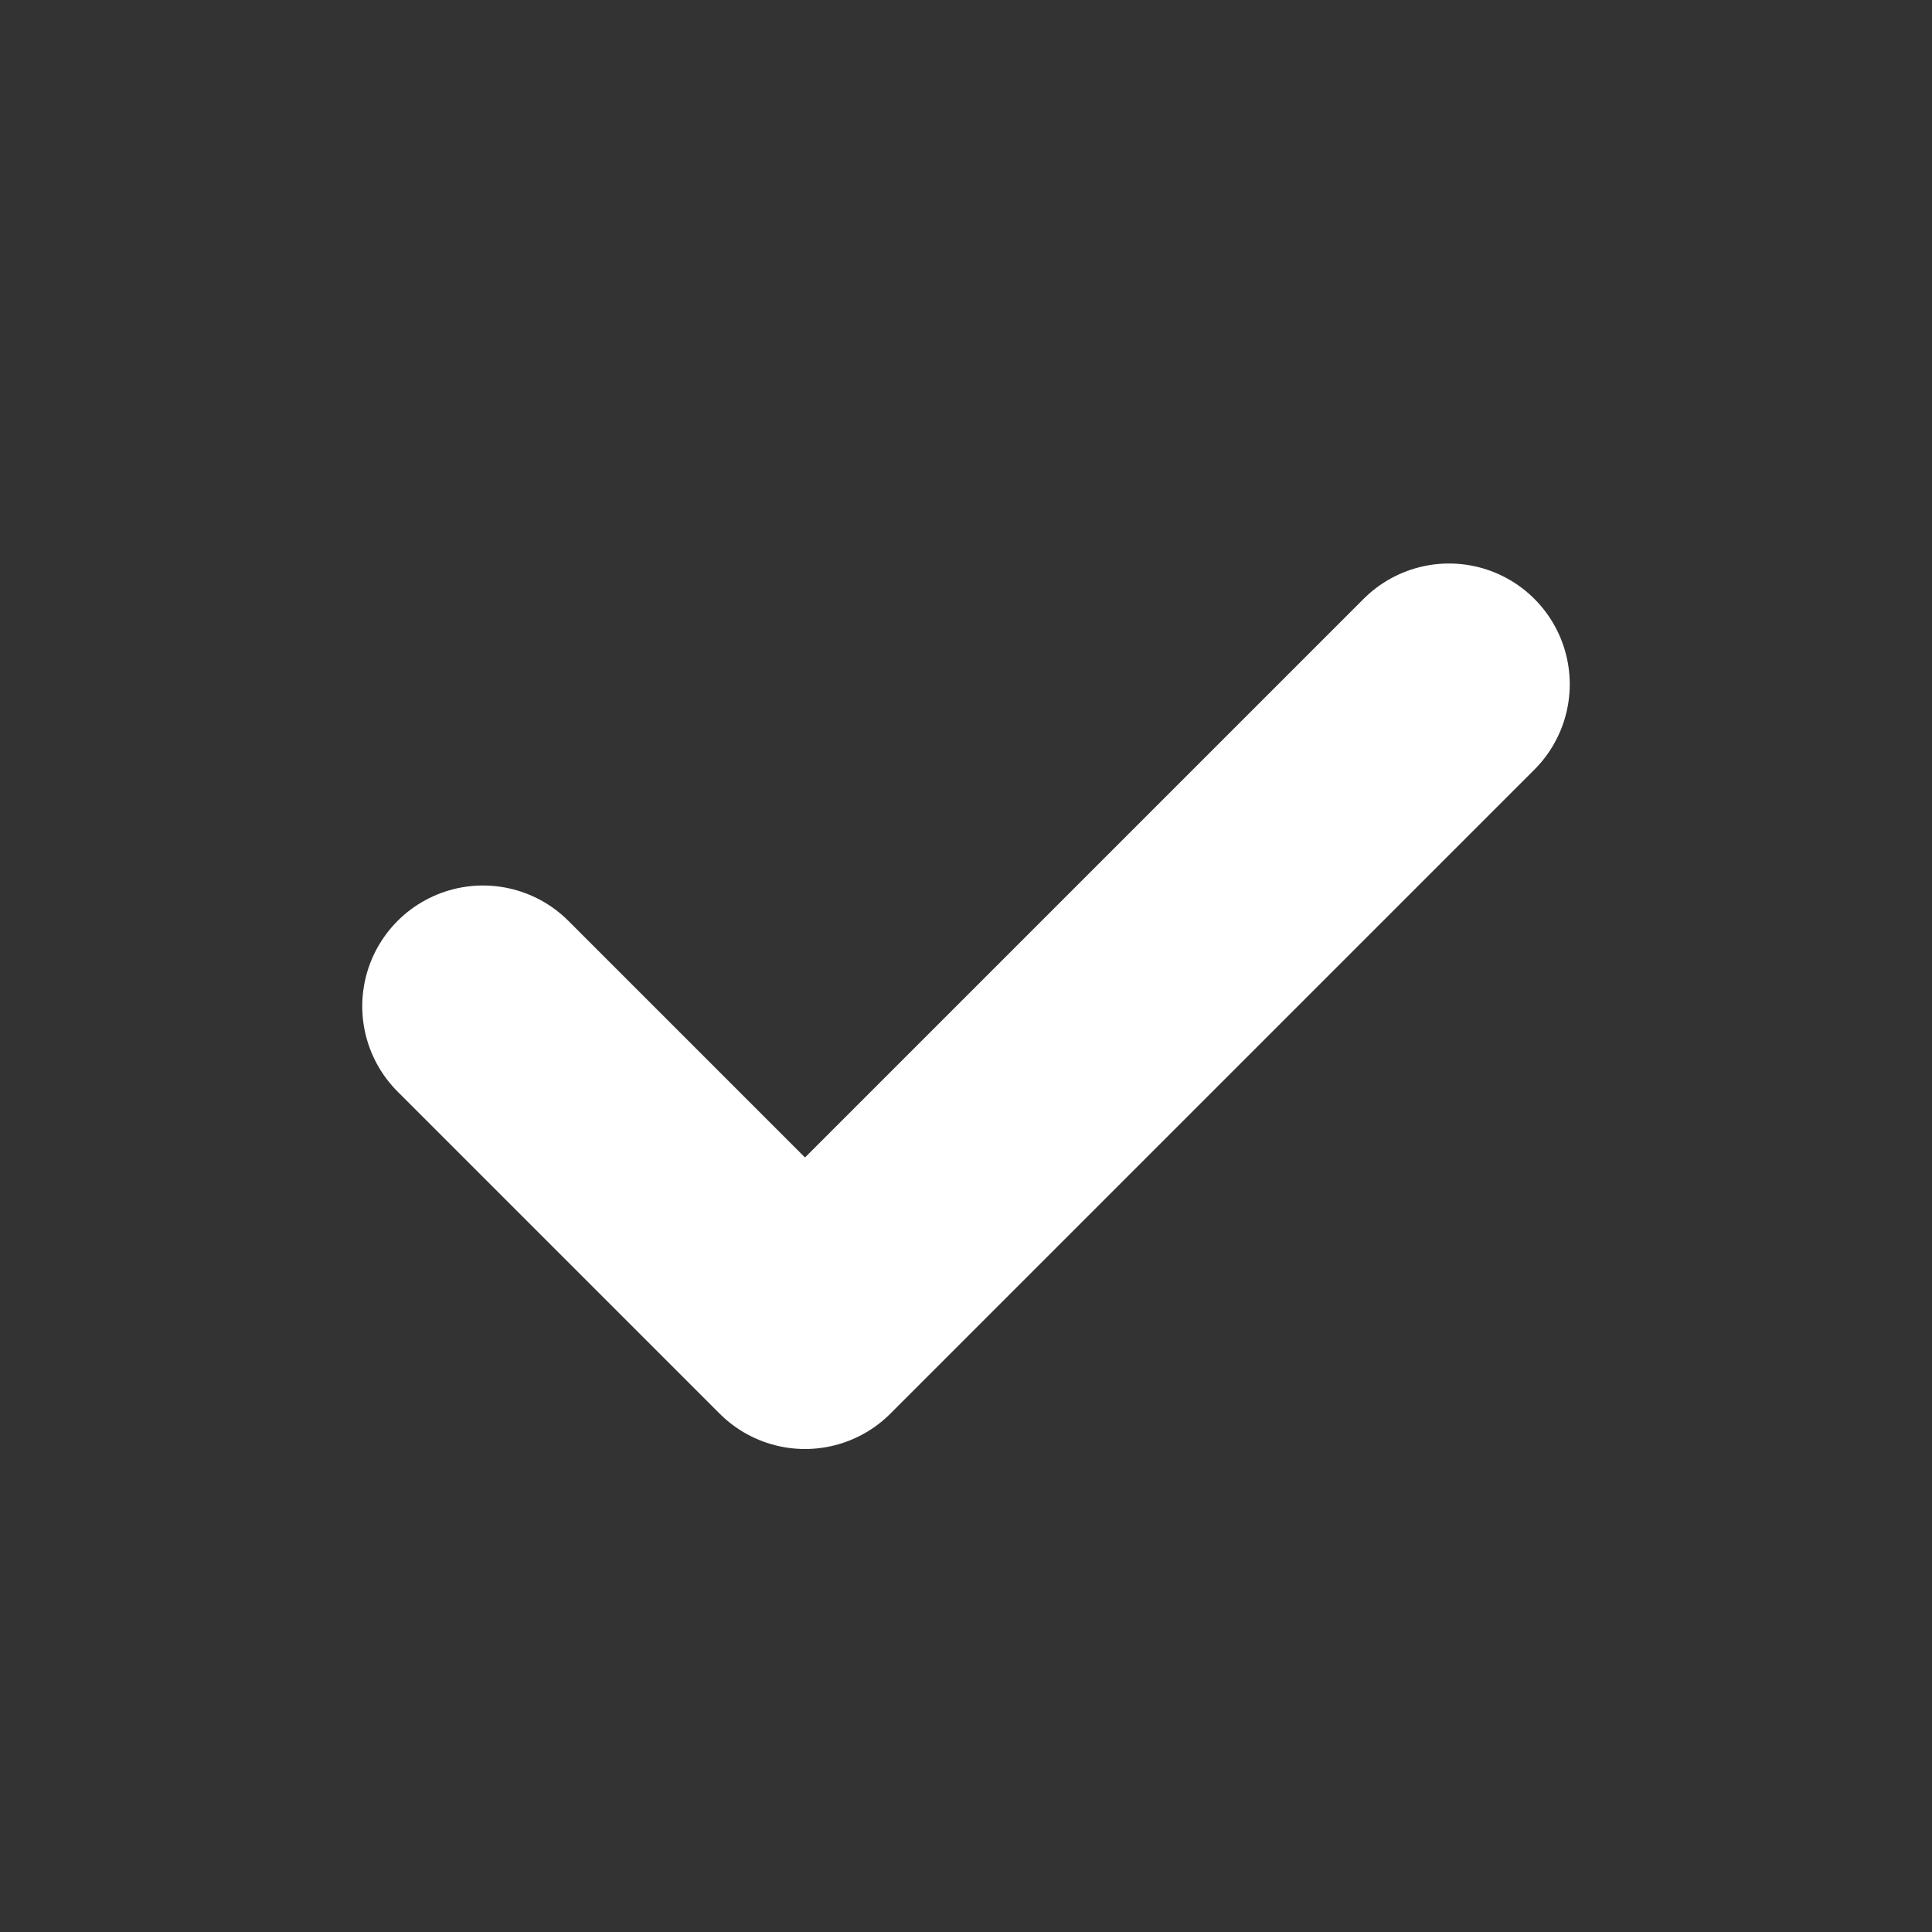 <svg xmlns="http://www.w3.org/2000/svg" width="24" height="24" viewBox="0 0 24 24">
  <rect x="0" y="0" width="24" height="24" fill="#333333" stroke="none"/>
  <!-- Mask-friendly check mark (white stroke) -->
  <path d="M6 12.5l4 4l8-8" fill="none" stroke="#fff" stroke-width="3" stroke-linecap="round" stroke-linejoin="round"/>
</svg>
